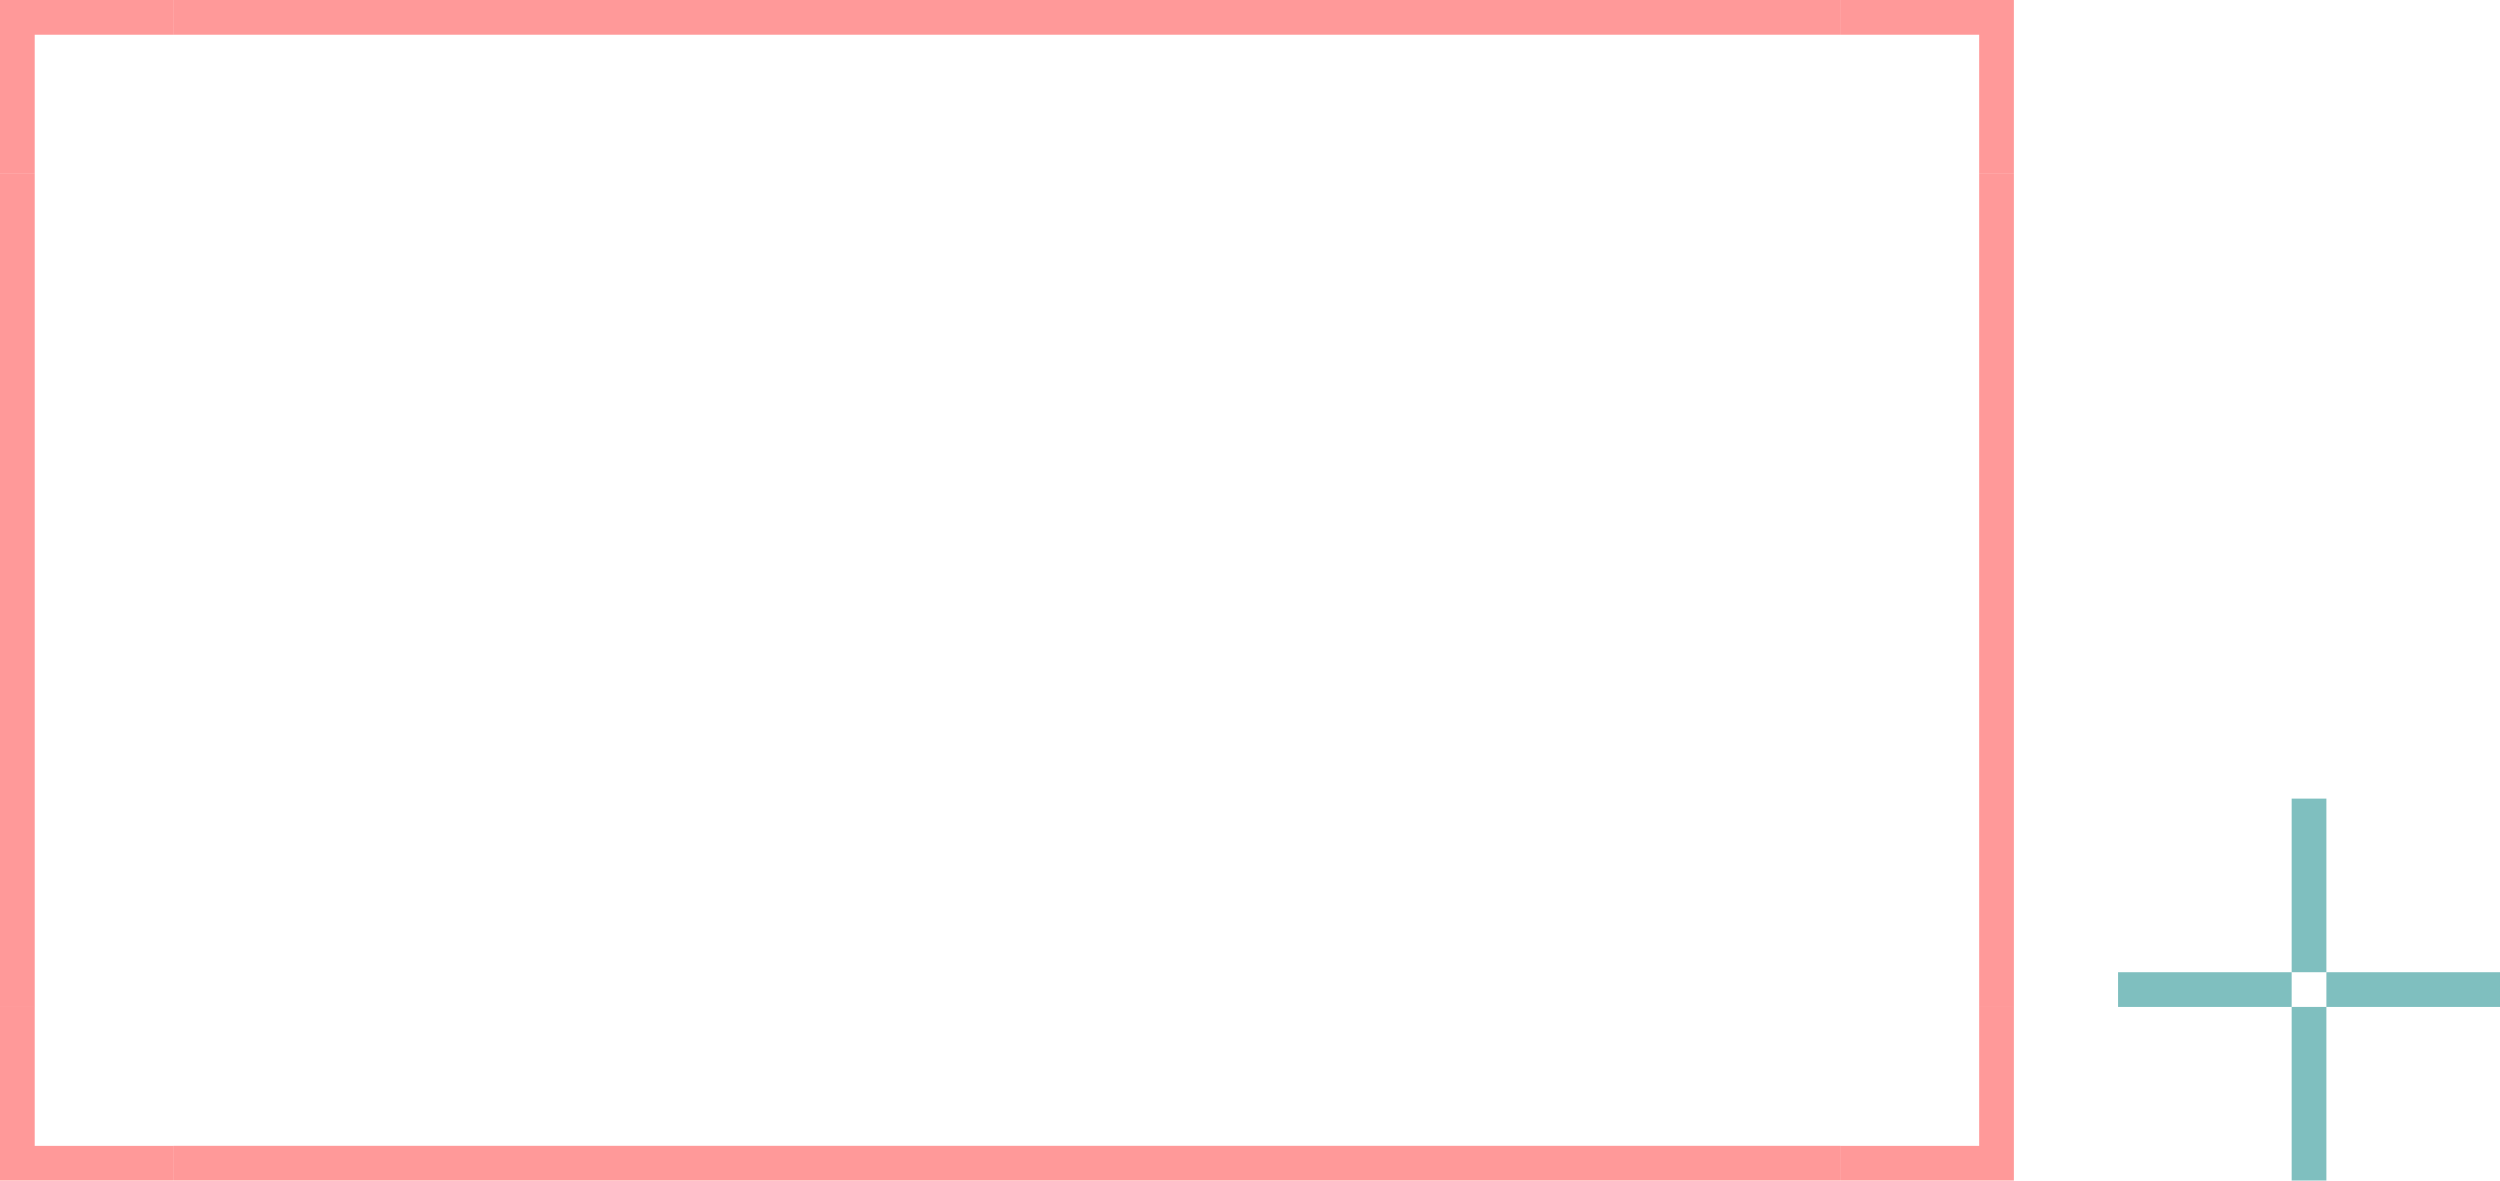 <?xml version="1.0" encoding="UTF-8" standalone="no"?>
<!-- Created with Inkscape (http://www.inkscape.org/) -->

<svg
   id="svg2"
   sodipodi:version="0.32"
   inkscape:version="1.3.2 (091e20ef0f, 2023-11-25)"
   width="72"
   height="34"
   sodipodi:docname="frame.svg"
   inkscape:output_extension="org.inkscape.output.svgz.inkscape"
   inkscape:export-filename="/home/pinheiro/Documents/pics/estilo/plasma/wether.png"
   inkscape:export-xdpi="90"
   inkscape:export-ydpi="90"
   version="1.0"
   viewBox="0 0 72 34"
   xmlns:inkscape="http://www.inkscape.org/namespaces/inkscape"
   xmlns:sodipodi="http://sodipodi.sourceforge.net/DTD/sodipodi-0.dtd"
   xmlns="http://www.w3.org/2000/svg"
   xmlns:svg="http://www.w3.org/2000/svg"
   xmlns:rdf="http://www.w3.org/1999/02/22-rdf-syntax-ns#"
   xmlns:cc="http://creativecommons.org/ns#"
   xmlns:dc="http://purl.org/dc/elements/1.1/">
  <sodipodi:namedview
     inkscape:window-height="985"
     inkscape:window-width="1456"
     inkscape:pageshadow="2"
     inkscape:pageopacity="0"
     guidetolerance="10.0"
     gridtolerance="10.0"
     objecttolerance="10.0"
     borderopacity="1"
     bordercolor="#000000"
     pagecolor="#000000"
     id="base"
     inkscape:zoom="10.70346"
     inkscape:cx="31.998999"
     inkscape:cy="21.301524"
     inkscape:window-x="175"
     inkscape:window-y="115"
     inkscape:current-layer="svg2"
     showgrid="true"
     showguides="true"
     inkscape:guide-bbox="true"
     inkscape:snap-guide="false"
     inkscape:snap-bbox="true"
     inkscape:object-paths="true"
     inkscape:bbox-nodes="false"
     inkscape:snap-global="true"
     inkscape:object-nodes="true"
     inkscape:window-maximized="0"
     showborder="true"
     inkscape:showpageshadow="false"
     inkscape:pagecheckerboard="true"
     fit-margin-top="10"
     fit-margin-left="10"
     fit-margin-right="10"
     fit-margin-bottom="10"
     inkscape:deskcolor="#ff0000">
    <inkscape:grid
       originy="-32"
       originx="5.0644226e-05"
       snapvisiblegridlinesonly="true"
       empspacing="5"
       enabled="true"
       visible="true"
       id="grid5592"
       type="xygrid"
       spacingy="1"
       spacingx="1"
       units="px" />
  </sodipodi:namedview>
  <defs
     id="defs5">
    <linearGradient
       id="corner"
       inkscape:swatch="solid">
      <stop
         style="stop-color:#ff0000;stop-opacity:1;"
         offset="0"
         id="stop3860" />
    </linearGradient>
    <linearGradient
       id="normal"
       inkscape:swatch="solid">
      <stop
         style="stop-color:#ff0000;stop-opacity:1;"
         offset="0"
         id="stop2247" />
    </linearGradient>
  </defs>
  <g
     inkscape:groupmode="layer"
     id="layer1"
     style="display:none"
     inkscape:label="layer1"
     transform="translate(-1558,14.348)" />
  <g
     inkscape:groupmode="layer"
     id="layer2"
     style="display:inline"
     inkscape:label="glow"
     transform="translate(-1558,14.348)" />
  <g
     transform="translate(871.061,-1465.531)"
     id="g2424"
     style="display:none"
     inkscape:label="layer1" />
  <rect
     style="opacity:1;fill:none;fill-opacity:1;fill-rule:nonzero;stroke:none;stroke-width:20.747;stroke-linecap:round;stroke-miterlimit:4;stroke-dasharray:none;stroke-dashoffset:0;stroke-opacity:1"
     id="plain-center"
     width="48"
     height="24"
     x="5"
     y="5" />
  <g
     id="plain-top"
     transform="translate(-10.718,-3.79)">
    <rect
       transform="rotate(-90)"
       style="opacity:1;fill:none;fill-opacity:1;fill-rule:nonzero;stroke:none;stroke-width:8.47;stroke-linecap:round;stroke-miterlimit:4;stroke-dasharray:none;stroke-dashoffset:0;stroke-opacity:1"
       id="rect903"
       width="4"
       height="48"
       x="-8.79"
       y="15.718"
       inkscape:label="#rect2265" />
    <rect
       transform="rotate(-90)"
       inkscape:label="#rect2265"
       y="15.718"
       x="-4.79"
       height="48"
       width="1"
       id="rect905"
       style="opacity:0.4;fill:#ff0000;fill-opacity:1;fill-rule:nonzero;stroke:none;stroke-width:4.235;stroke-linecap:round;stroke-miterlimit:4;stroke-dasharray:none;stroke-dashoffset:0;stroke-opacity:1" />
  </g>
  <rect
     style="opacity:0.5;fill:#008080;fill-opacity:1;fill-rule:nonzero;stroke:none;stroke-width:0.275;stroke-linecap:square;stroke-linejoin:round;stroke-miterlimit:4;stroke-dasharray:none;stroke-dashoffset:0;stroke-opacity:1"
     id="plain-hint-left-margin"
     width="5"
     height="1"
     x="61"
     y="28" />
  <rect
     y="28"
     x="67"
     height="1"
     width="5"
     id="plain-hint-right-margin"
     style="opacity:0.5;fill:#008080;fill-opacity:1;fill-rule:nonzero;stroke:none;stroke-width:0.275;stroke-linecap:square;stroke-linejoin:round;stroke-miterlimit:4;stroke-dasharray:none;stroke-dashoffset:0;stroke-opacity:1" />
  <rect
     style="opacity:0.5;fill:#008080;fill-opacity:1;fill-rule:nonzero;stroke:none;stroke-width:0.275;stroke-linecap:square;stroke-linejoin:round;stroke-miterlimit:4;stroke-dasharray:none;stroke-dashoffset:0;stroke-opacity:1"
     id="plain-hint-top-margin"
     width="1"
     height="5"
     x="66"
     y="23" />
  <rect
     y="29"
     x="66"
     height="5"
     width="1"
     id="plain-hint-bottom-margin"
     style="opacity:0.5;fill:#008080;fill-opacity:1;fill-rule:nonzero;stroke:none;stroke-width:0.275;stroke-linecap:square;stroke-linejoin:round;stroke-miterlimit:4;stroke-dasharray:none;stroke-dashoffset:0;stroke-opacity:1" />
  <g
     transform="matrix(1,0,0,-1,-10.718,37.79)"
     id="plain-bottom">
    <rect
       inkscape:label="#rect2265"
       y="15.718"
       x="-8.79"
       height="48"
       width="4"
       id="rect874"
       style="opacity:1;fill:none;fill-opacity:1;fill-rule:nonzero;stroke:none;stroke-width:8.47;stroke-linecap:round;stroke-miterlimit:4;stroke-dasharray:none;stroke-dashoffset:0;stroke-opacity:1"
       transform="rotate(-90)" />
    <rect
       style="opacity:0.4;fill:#ff0000;fill-opacity:1;fill-rule:nonzero;stroke:none;stroke-width:4.235;stroke-linecap:round;stroke-miterlimit:4;stroke-dasharray:none;stroke-dashoffset:0;stroke-opacity:1"
       id="rect876"
       width="1"
       height="48"
       x="-4.79"
       y="15.718"
       inkscape:label="#rect2265"
       transform="rotate(-90)" />
  </g>
  <g
     transform="matrix(0,0.5,-1,0,61.79,-2.859)"
     id="plain-right">
    <rect
       inkscape:label="#rect2265"
       y="15.718"
       x="-8.79"
       height="48"
       width="4"
       id="rect884"
       style="opacity:1;fill:none;fill-opacity:1;fill-rule:nonzero;stroke:none;stroke-width:8.47;stroke-linecap:round;stroke-miterlimit:4;stroke-dasharray:none;stroke-dashoffset:0;stroke-opacity:1"
       transform="rotate(-90)" />
    <rect
       style="opacity:0.4;fill:#ff0000;fill-opacity:1;fill-rule:nonzero;stroke:none;stroke-width:4.235;stroke-linecap:round;stroke-miterlimit:4;stroke-dasharray:none;stroke-dashoffset:0;stroke-opacity:1"
       id="rect886"
       width="1"
       height="48"
       x="-4.79"
       y="15.718"
       inkscape:label="#rect2265"
       transform="rotate(-90)" />
  </g>
  <g
     id="plain-left"
     transform="matrix(0,0.5,1,0,-3.79,-2.859)">
    <rect
       transform="rotate(-90)"
       style="opacity:1;fill:none;fill-opacity:1;fill-rule:nonzero;stroke:none;stroke-width:8.47;stroke-linecap:round;stroke-miterlimit:4;stroke-dasharray:none;stroke-dashoffset:0;stroke-opacity:1"
       id="rect894"
       width="4"
       height="48"
       x="-8.79"
       y="15.718"
       inkscape:label="#rect2265" />
    <rect
       transform="rotate(-90)"
       inkscape:label="#rect2265"
       y="15.718"
       x="-4.79"
       height="48"
       width="1"
       id="rect896"
       style="opacity:0.4;fill:#ff0000;fill-opacity:1;fill-rule:nonzero;stroke:none;stroke-width:4.235;stroke-linecap:round;stroke-miterlimit:4;stroke-dasharray:none;stroke-dashoffset:0;stroke-opacity:1" />
  </g>
  <g
     id="plain-topright"
     transform="translate(-15.078,1.074)">
    <path
       id="rect904"
       d="m 68.078,-1.074 v 1 h 4 V 3.926 h 1 v -5 z"
       style="opacity:0.4;fill:#ff0000;fill-opacity:1;fill-rule:nonzero;stroke:none;stroke-width:3.056;stroke-linecap:round;stroke-miterlimit:4;stroke-dasharray:none;stroke-dashoffset:0;stroke-opacity:1"
       inkscape:connector-curvature="0" />
    <rect
       y="-0.074"
       x="68.078"
       height="4"
       width="4"
       id="rect2742"
       style="opacity:1;fill:none;fill-opacity:1;fill-rule:nonzero;stroke:none;stroke-width:2.445;stroke-linecap:round;stroke-miterlimit:4;stroke-dasharray:none;stroke-dashoffset:0;stroke-opacity:1" />
  </g>
  <g
     transform="matrix(1,0,0,-1,-15.078,32.926)"
     id="plain-bottomright">
    <path
       inkscape:connector-curvature="0"
       style="opacity:0.4;fill:#ff0000;fill-opacity:1;fill-rule:nonzero;stroke:none;stroke-width:3.056;stroke-linecap:round;stroke-miterlimit:4;stroke-dasharray:none;stroke-dashoffset:0;stroke-opacity:1"
       d="m 68.078,-1.074 v 1 h 4 V 3.926 h 1 v -5 z"
       id="path2755" />
    <rect
       style="opacity:1;fill:none;fill-opacity:1;fill-rule:nonzero;stroke:none;stroke-width:2.445;stroke-linecap:round;stroke-miterlimit:4;stroke-dasharray:none;stroke-dashoffset:0;stroke-opacity:1"
       id="rect2757"
       width="4"
       height="4"
       x="68.078"
       y="-0.074" />
  </g>
  <g
     transform="matrix(-1,0,0,1,73.078,1.074)"
     id="plain-topleft">
    <path
       inkscape:connector-curvature="0"
       style="opacity:0.4;fill:#ff0000;fill-opacity:1;fill-rule:nonzero;stroke:none;stroke-width:3.056;stroke-linecap:round;stroke-miterlimit:4;stroke-dasharray:none;stroke-dashoffset:0;stroke-opacity:1"
       d="m 68.078,-1.074 v 1 h 4 V 3.926 h 1 v -5 z"
       id="path2765" />
    <rect
       style="opacity:1;fill:none;fill-opacity:1;fill-rule:nonzero;stroke:none;stroke-width:2.445;stroke-linecap:round;stroke-miterlimit:4;stroke-dasharray:none;stroke-dashoffset:0;stroke-opacity:1"
       id="rect2767"
       width="4"
       height="4"
       x="68.078"
       y="-0.074" />
  </g>
  <g
     transform="rotate(180,36.539,16.463)"
     id="plain-bottomleft">
    <path
       inkscape:connector-curvature="0"
       style="opacity:0.4;fill:#ff0000;fill-opacity:1;fill-rule:nonzero;stroke:none;stroke-width:3.056;stroke-linecap:round;stroke-miterlimit:4;stroke-dasharray:none;stroke-dashoffset:0;stroke-opacity:1"
       d="m 68.078,-1.074 v 1 h 4 V 3.926 h 1 v -5 z"
       id="path2775" />
    <rect
       style="opacity:1;fill:none;fill-opacity:1;fill-rule:nonzero;stroke:none;stroke-width:2.445;stroke-linecap:round;stroke-miterlimit:4;stroke-dasharray:none;stroke-dashoffset:0;stroke-opacity:1"
       id="rect2777"
       width="4"
       height="4"
       x="68.078"
       y="-0.074" />
  </g>
</svg>
